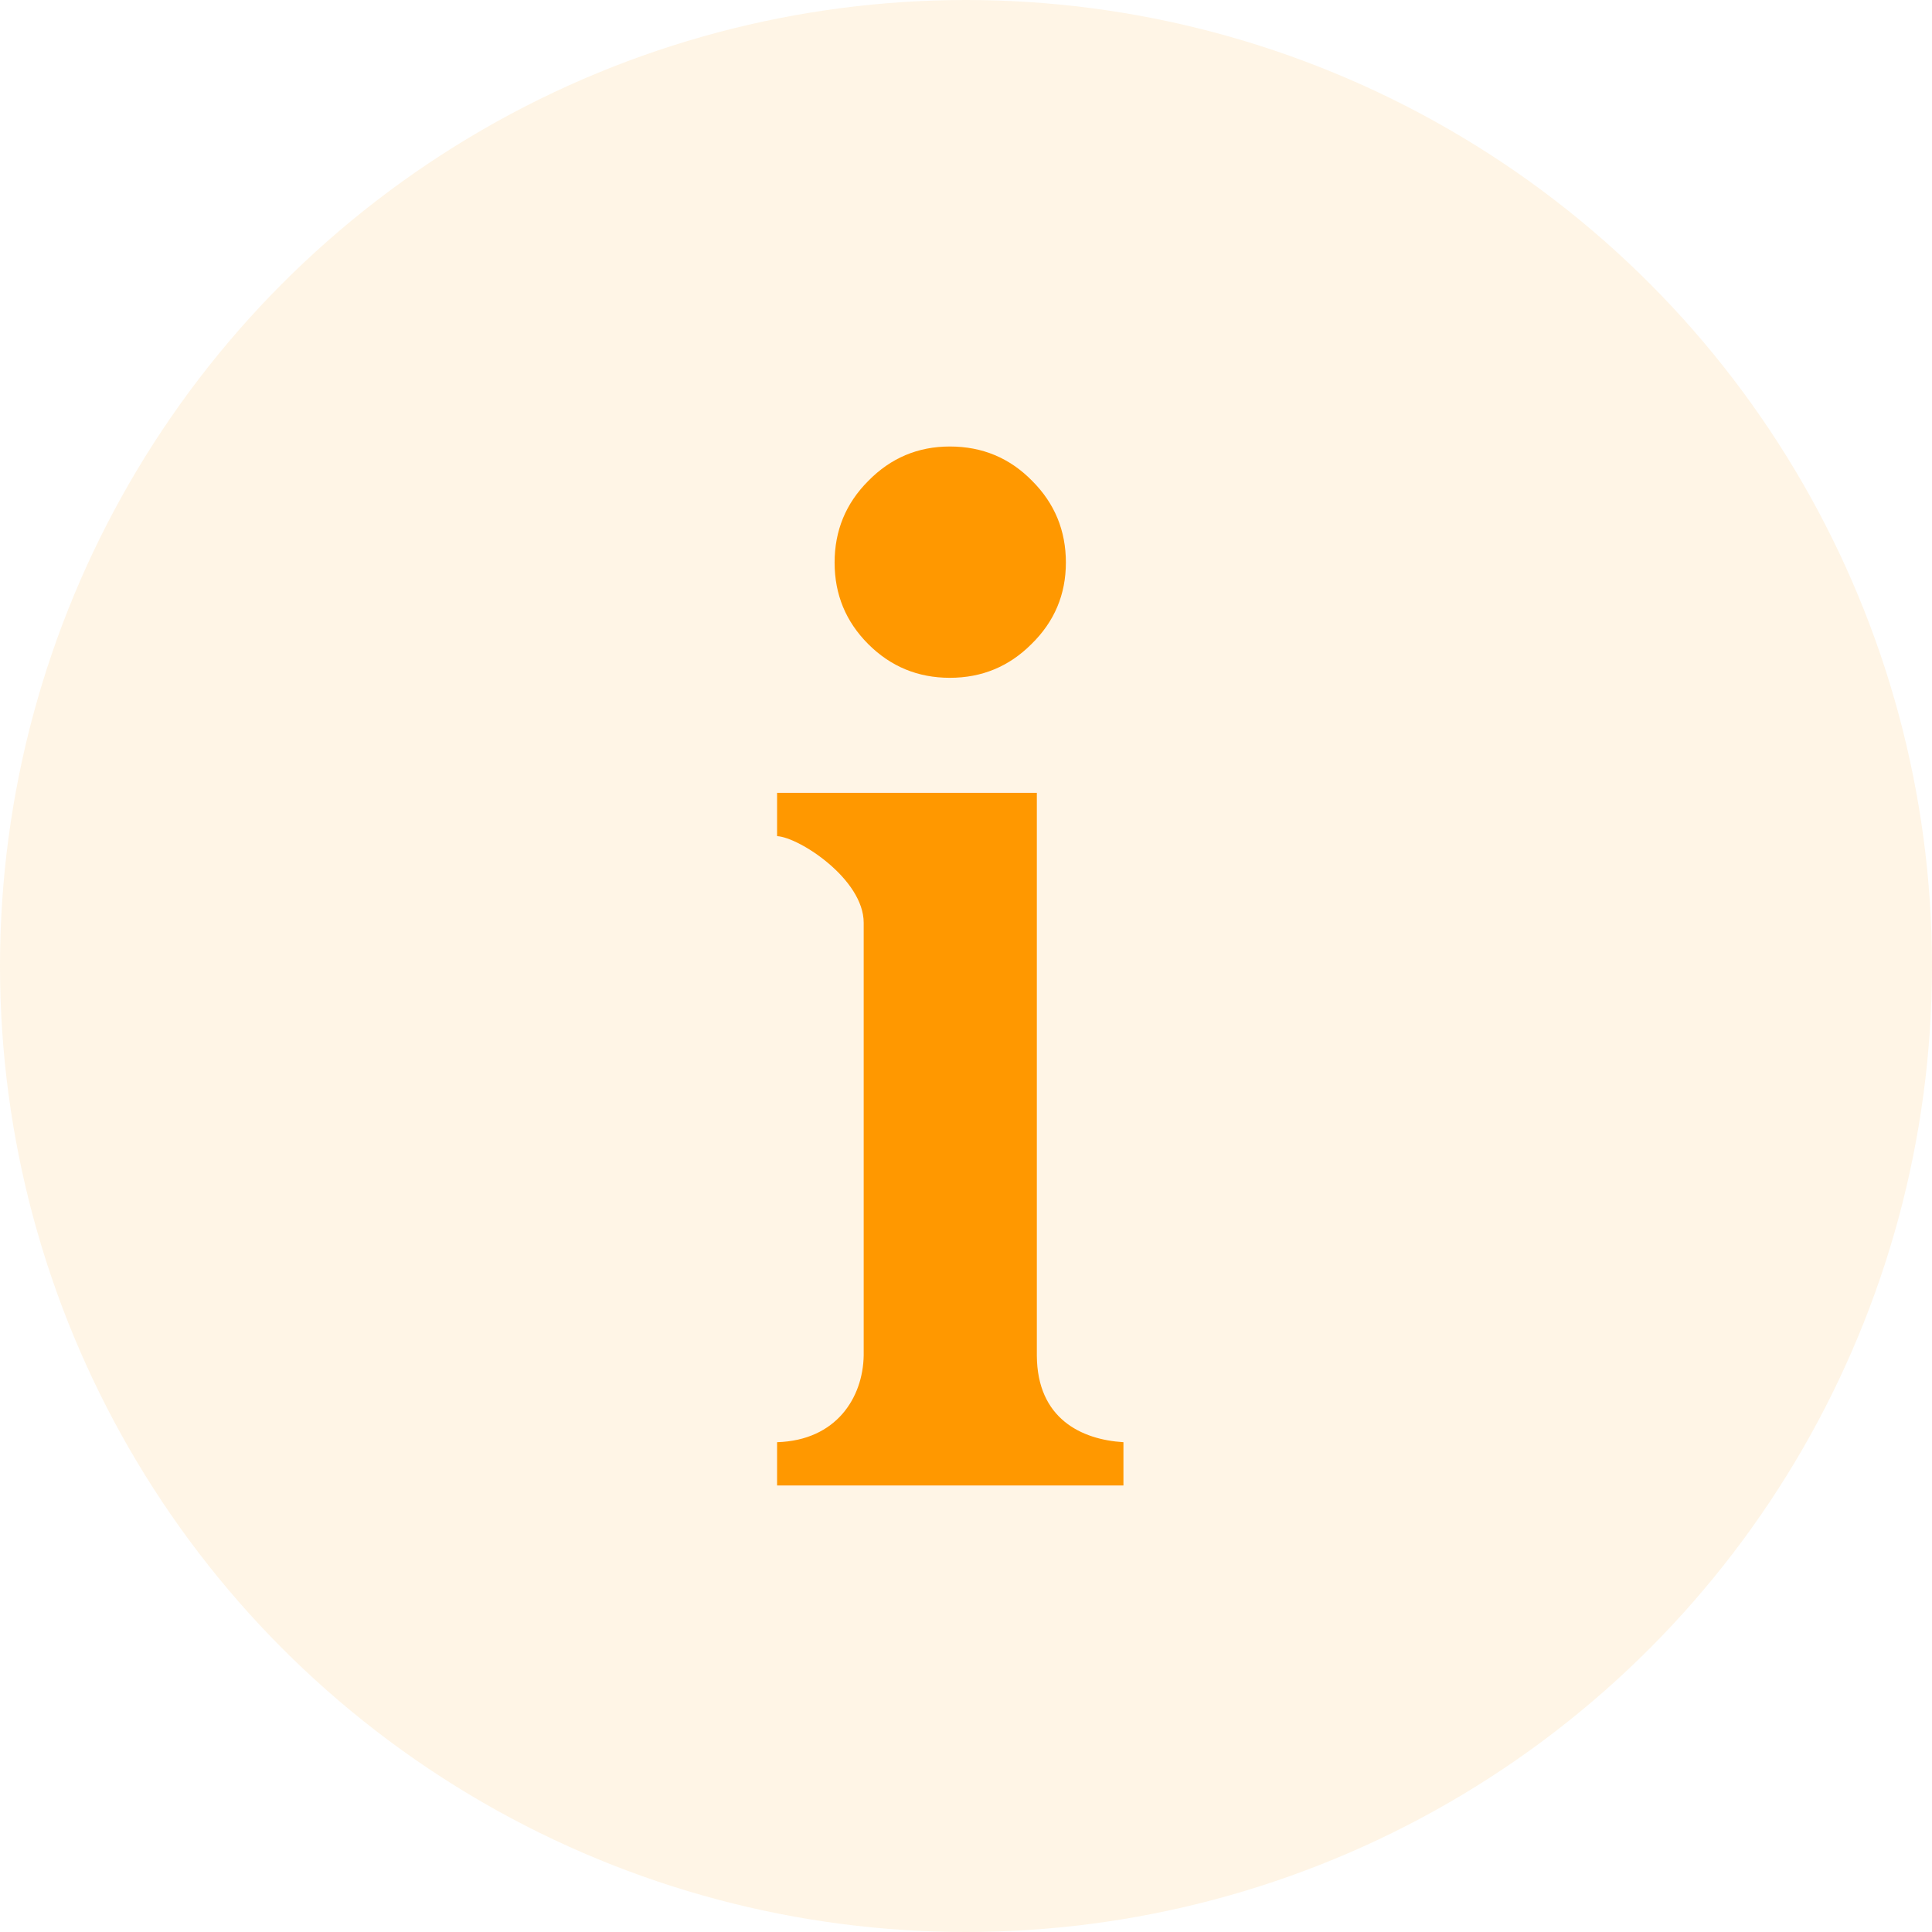 <svg xmlns="http://www.w3.org/2000/svg" width="90" height="90" fill="none" viewBox="0 0 90 90">
    <circle cx="45" cy="45" r="45" fill="#FF9800" fill-opacity=".1"/>
    <path fill="#FF9800" d="M44.248 20.8c-1.487 0-2.755.535-3.801 1.604-1.046 1.046-1.568 2.314-1.568 3.802s.522 2.754 1.568 3.8c1.046 1.046 2.314 1.569 3.801 1.569 1.488 0 2.755-.523 3.8-1.57 1.07-1.045 1.605-2.311 1.605-3.8 0-1.487-.522-2.755-1.568-3.801-1.046-1.07-2.325-1.604-3.837-1.604zM36.2 36.933v2.017c1.053.064 4.034 2.017 4.034 4.033V63.15c-.035 1.939-1.258 3.948-4.034 4.033V69.2h16.134v-2.017c-1.96-.12-4.017-1.097-4.034-4.033V36.933H36.2z"/>
</svg>
